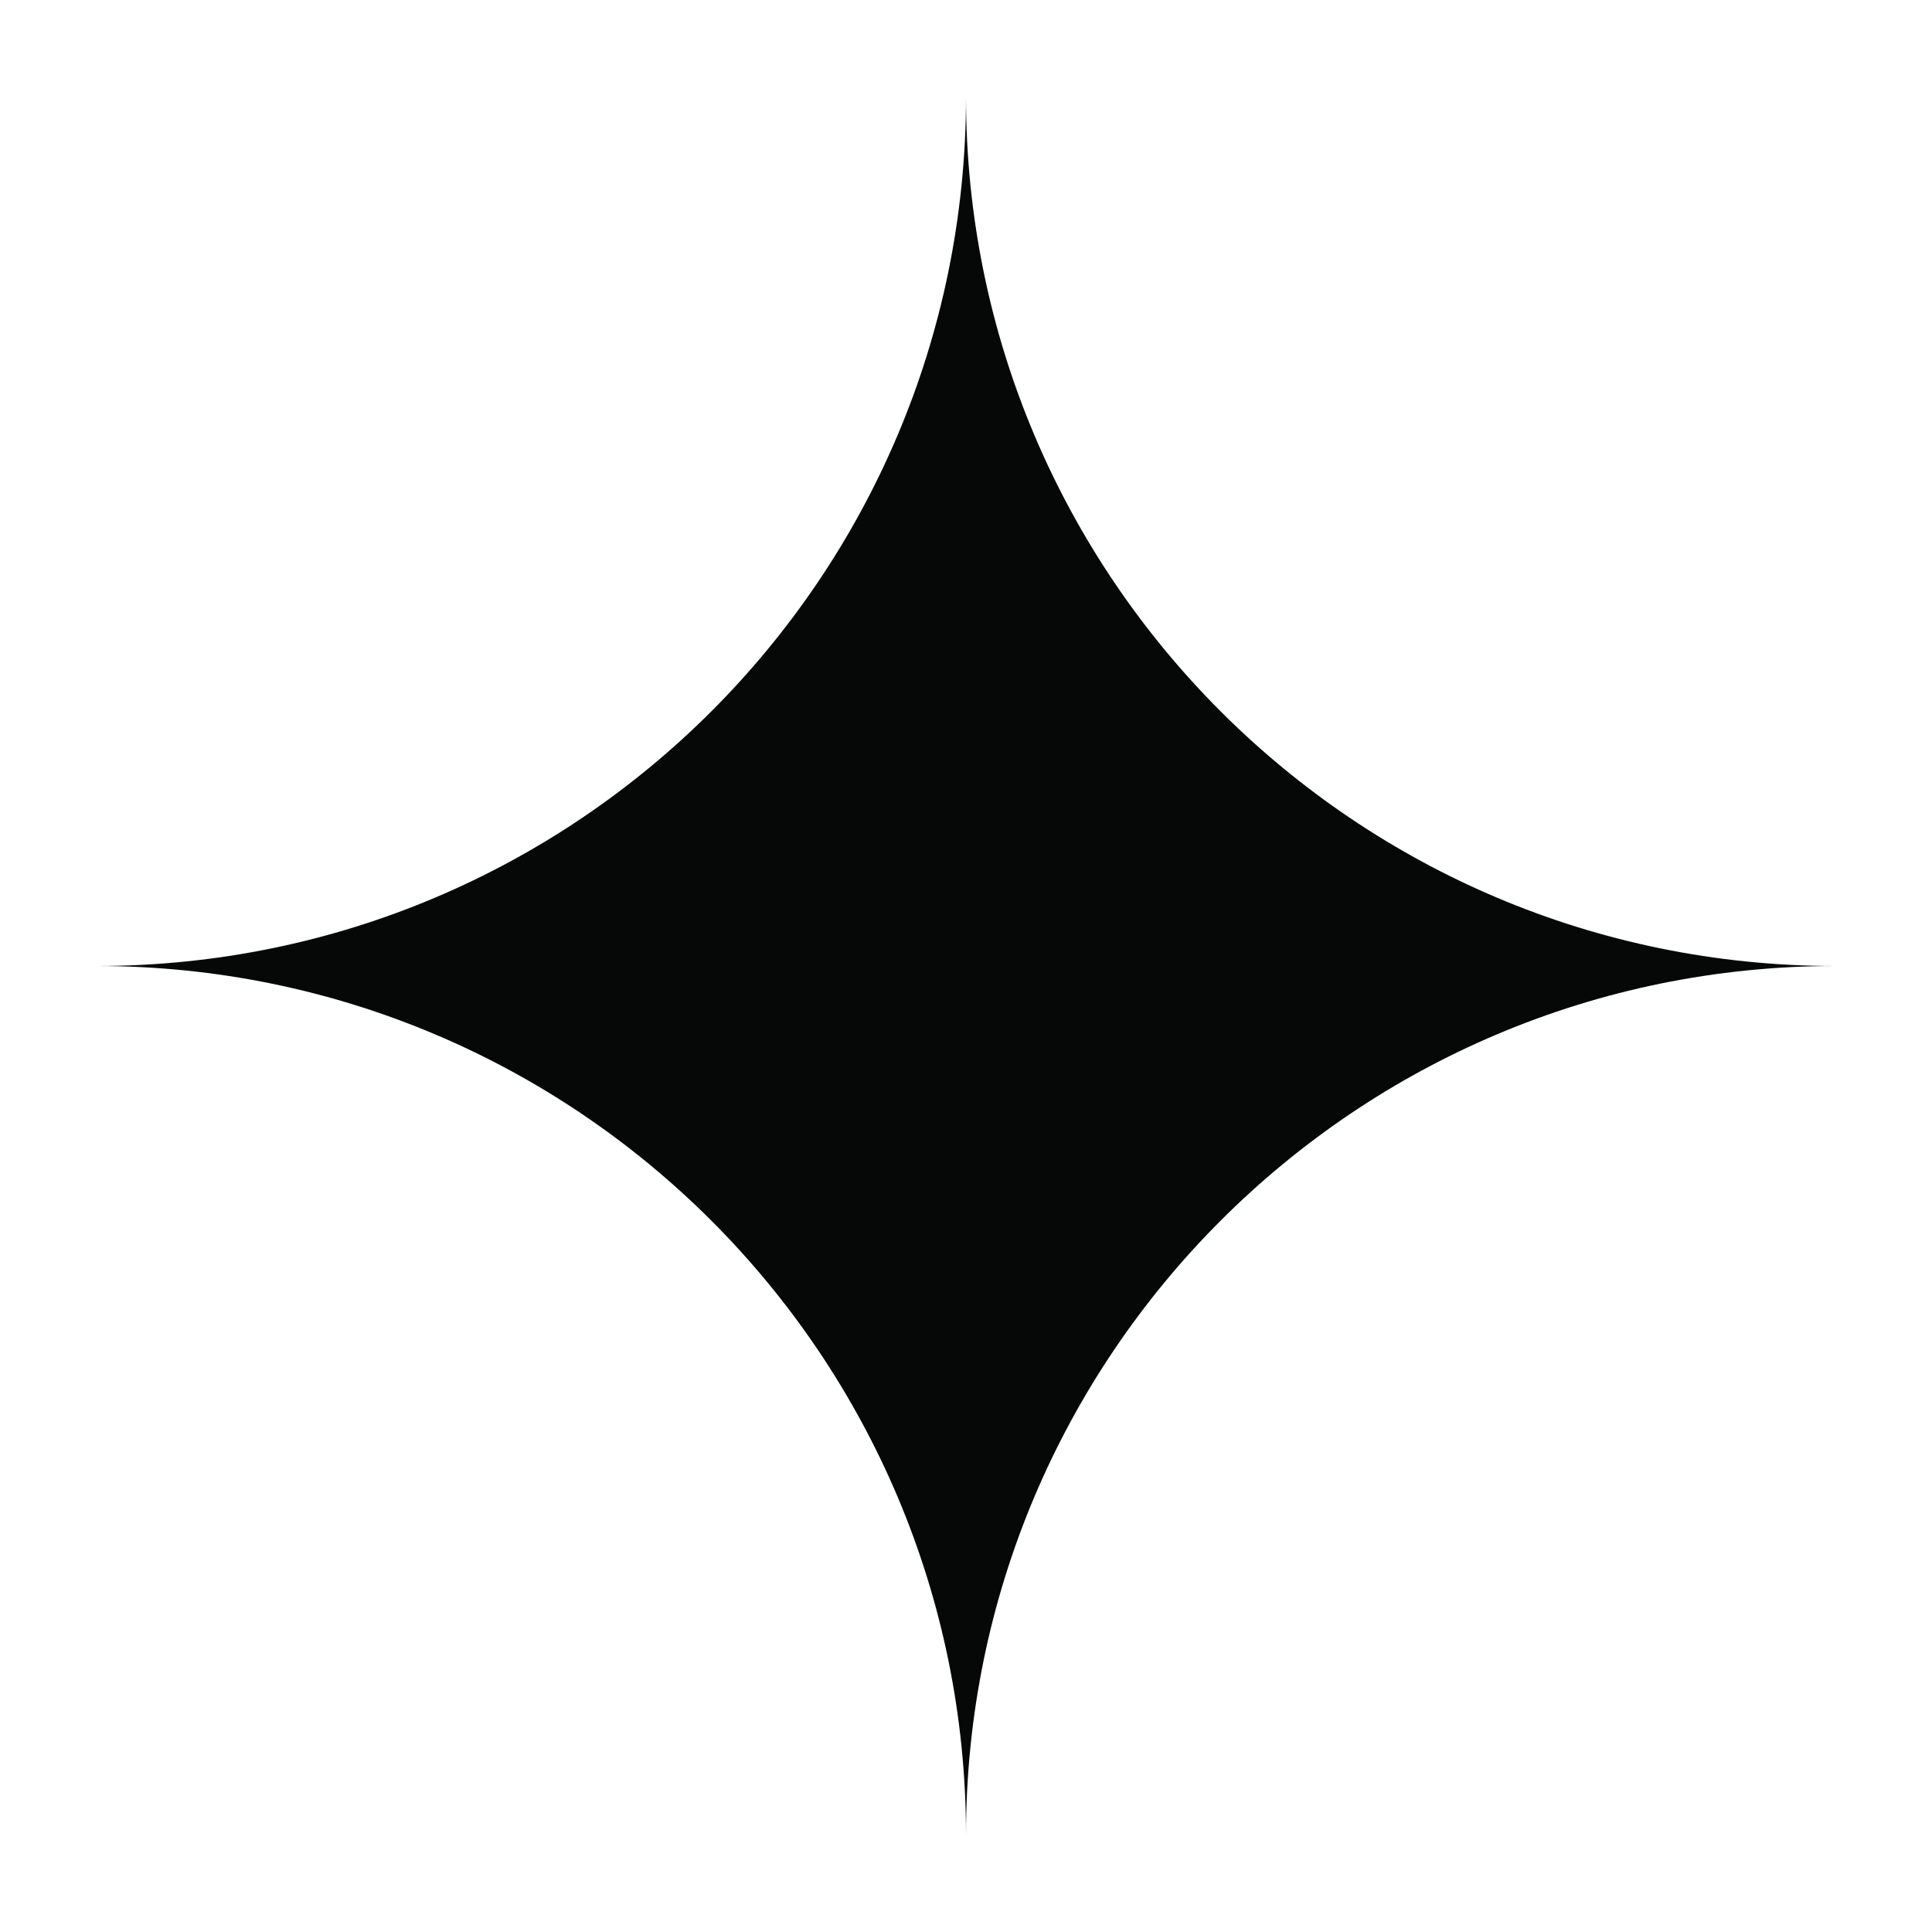 <svg width="800" height="800" viewBox="0 0 800 800" fill="none" xmlns="http://www.w3.org/2000/svg">
<rect width="800" height="800" fill="white"/>
<path fill-rule="evenodd" clip-rule="evenodd" d="M400 40C400 238.823 238.823 400 40 400C238.823 400 400 561.177 400 760C400 561.177 561.177 400 760 400C561.177 400 400 238.823 400 40Z" fill="#060807"/>
</svg>
